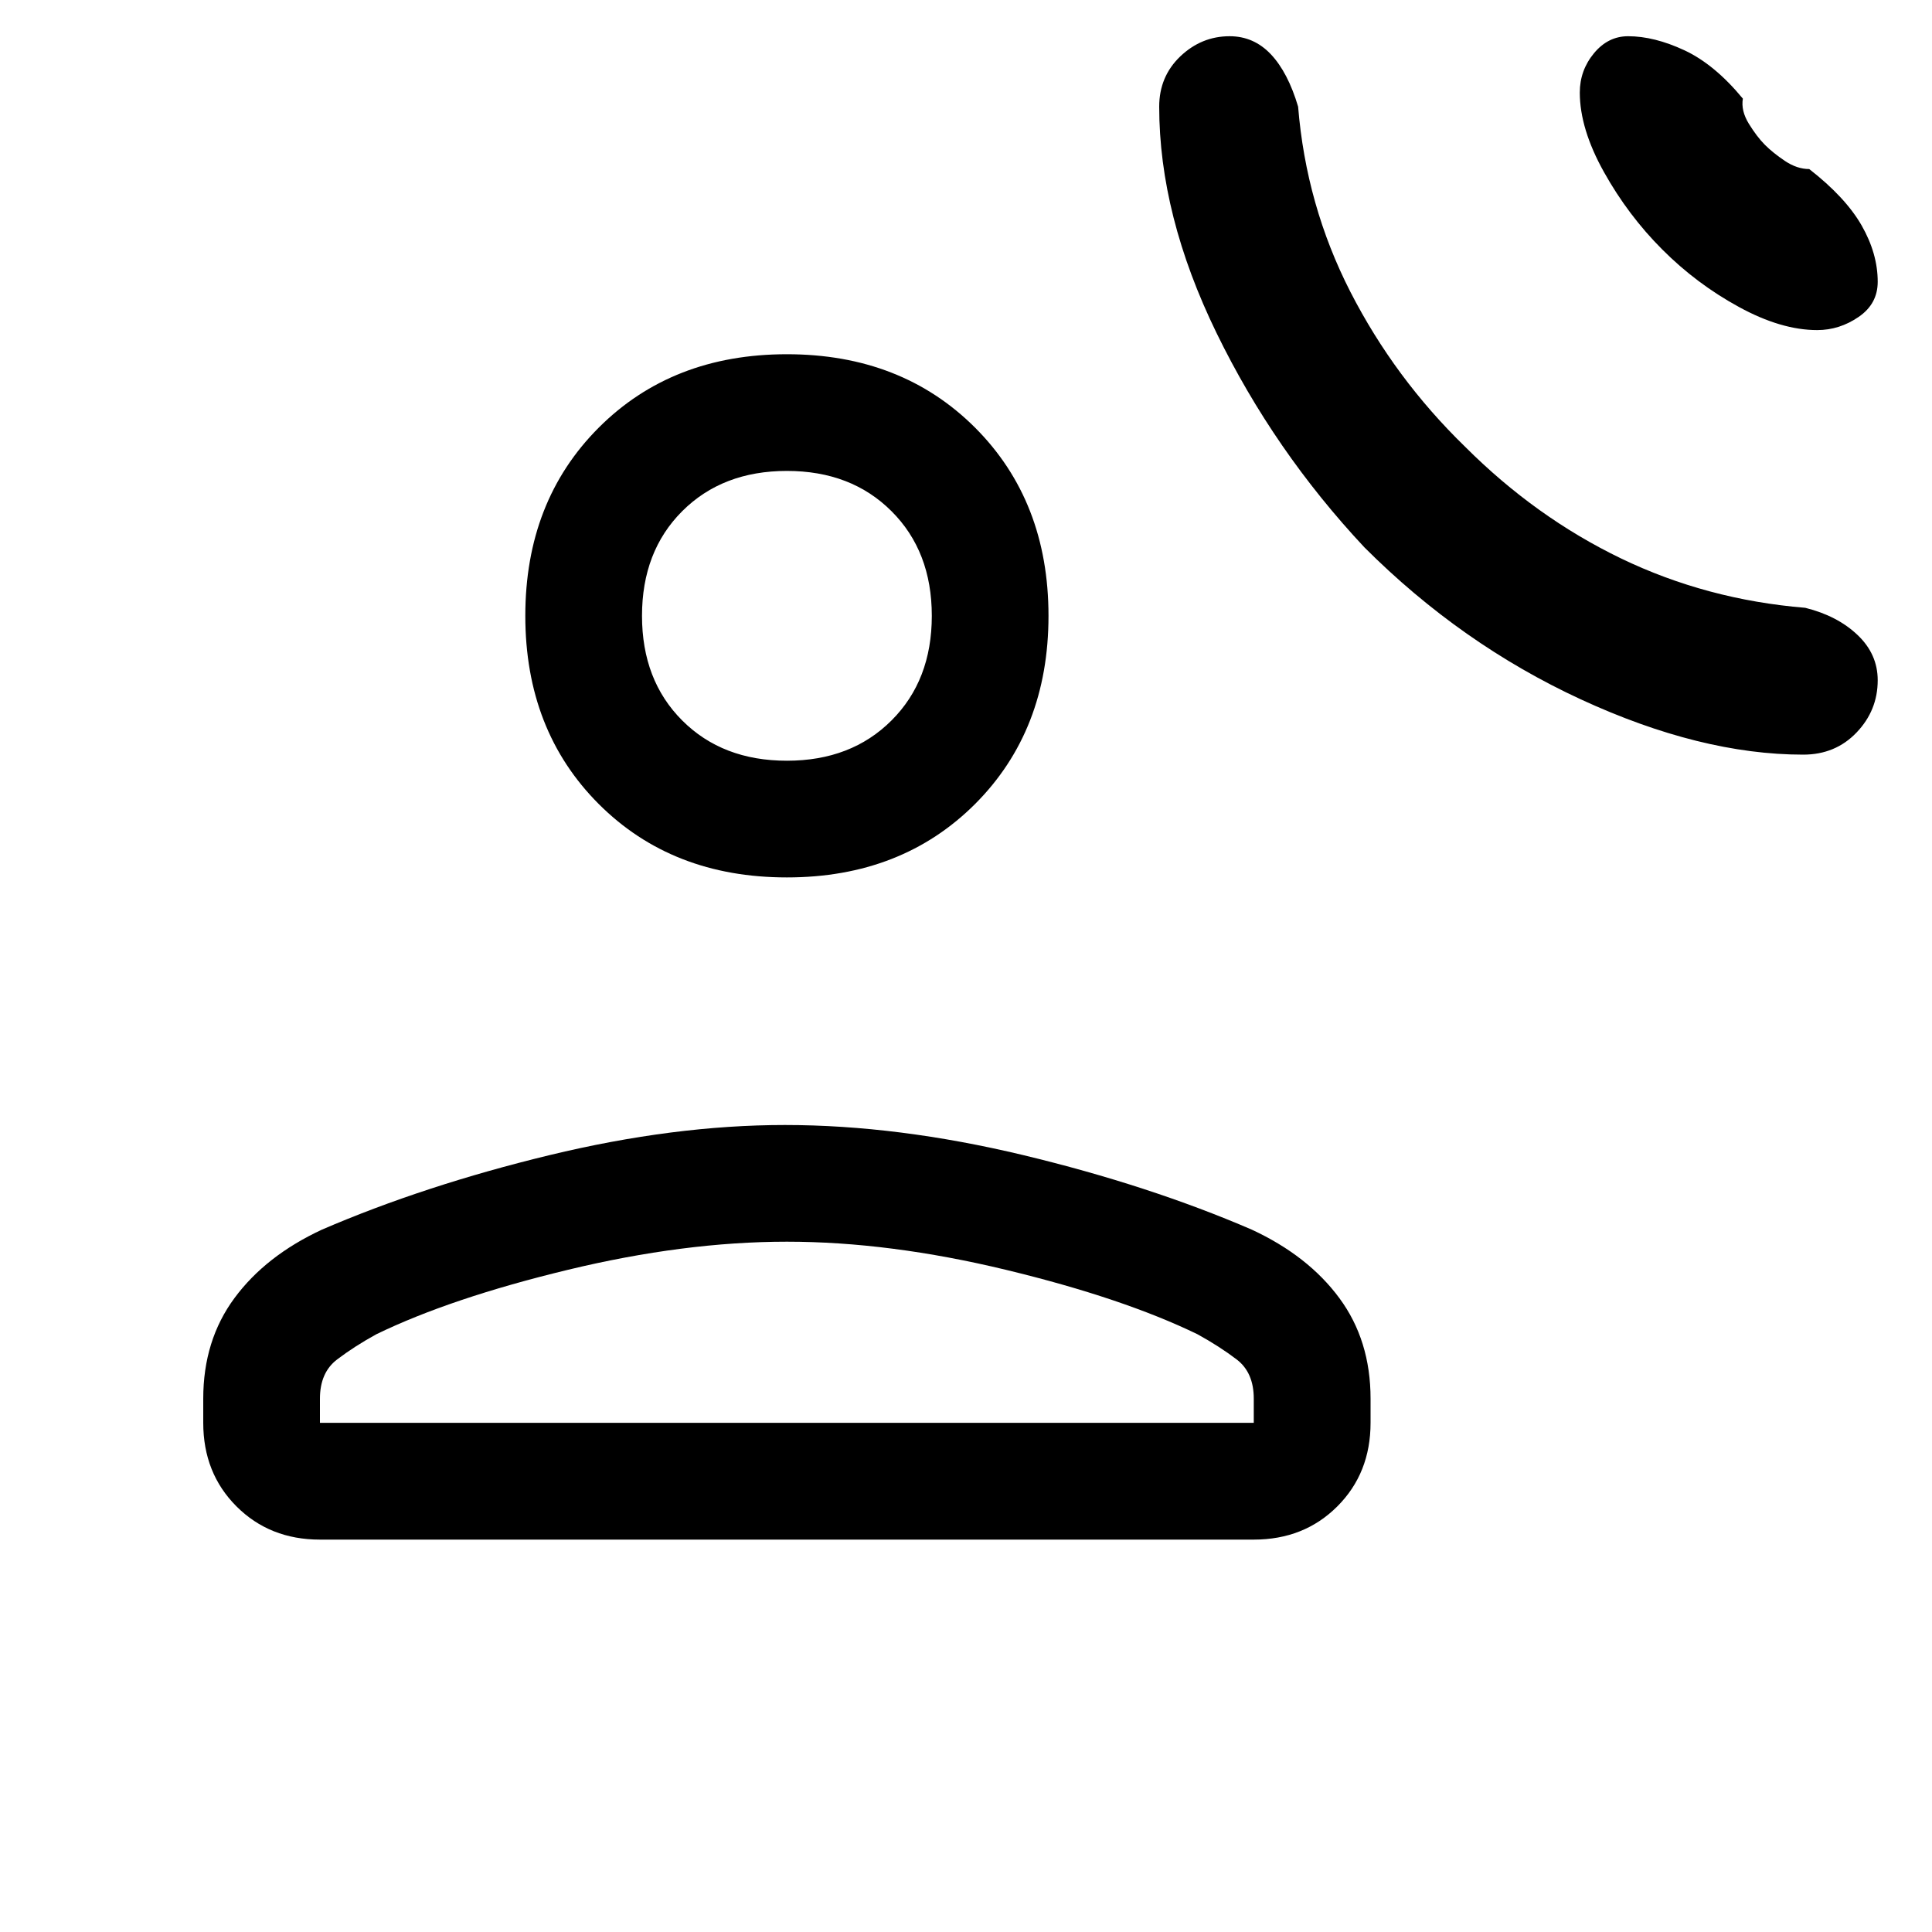 <svg xmlns="http://www.w3.org/2000/svg" height="20" width="20"><path d="M14.125 5.667Q13.188 4.667 12.594 3.448Q12 2.229 12 1.104Q12 0.792 12.219 0.583Q12.438 0.375 12.729 0.375Q12.979 0.375 13.156 0.562Q13.333 0.75 13.438 1.104Q13.521 2.125 13.979 3.021Q14.438 3.917 15.167 4.625Q15.896 5.354 16.781 5.781Q17.667 6.208 18.688 6.292Q19.021 6.375 19.229 6.573Q19.438 6.771 19.438 7.042Q19.438 7.354 19.219 7.583Q19 7.812 18.667 7.812Q17.604 7.812 16.365 7.24Q15.125 6.667 14.125 5.667ZM17.208 2.583Q16.854 2.229 16.604 1.781Q16.354 1.333 16.354 0.958Q16.354 0.729 16.5 0.552Q16.646 0.375 16.854 0.375Q17.125 0.375 17.438 0.521Q17.75 0.667 18.042 1.021Q18.021 1.146 18.104 1.281Q18.188 1.417 18.271 1.5Q18.354 1.583 18.479 1.667Q18.604 1.75 18.729 1.75Q19.104 2.042 19.271 2.333Q19.438 2.625 19.438 2.917Q19.438 3.146 19.24 3.281Q19.042 3.417 18.812 3.417Q18.438 3.417 18 3.177Q17.562 2.938 17.208 2.583ZM8.146 9.083Q6.958 9.083 6.198 8.323Q5.438 7.562 5.438 6.375Q5.438 5.188 6.198 4.427Q6.958 3.667 8.146 3.667Q9.333 3.667 10.094 4.427Q10.854 5.188 10.854 6.375Q10.854 7.562 10.094 8.323Q9.333 9.083 8.146 9.083ZM3.312 15.938Q2.792 15.938 2.448 15.594Q2.104 15.25 2.104 14.729V14.479Q2.104 13.875 2.427 13.438Q2.75 13 3.333 12.729Q4.396 12.271 5.688 11.958Q6.979 11.646 8.125 11.646Q9.292 11.646 10.594 11.958Q11.896 12.271 12.958 12.729Q13.542 13 13.865 13.438Q14.188 13.875 14.188 14.479V14.729Q14.188 15.25 13.844 15.594Q13.5 15.938 12.979 15.938ZM3.312 14.729H12.979V14.479Q12.979 14.208 12.802 14.073Q12.625 13.938 12.396 13.812Q11.625 13.438 10.417 13.146Q9.208 12.854 8.146 12.854Q7.083 12.854 5.875 13.146Q4.667 13.438 3.896 13.812Q3.667 13.938 3.49 14.073Q3.312 14.208 3.312 14.479ZM8.146 7.875Q8.812 7.875 9.229 7.458Q9.646 7.042 9.646 6.375Q9.646 5.708 9.229 5.292Q8.812 4.875 8.146 4.875Q7.479 4.875 7.062 5.292Q6.646 5.708 6.646 6.375Q6.646 7.042 7.062 7.458Q7.479 7.875 8.146 7.875ZM8.146 6.375Q8.146 6.375 8.146 6.375Q8.146 6.375 8.146 6.375Q8.146 6.375 8.146 6.375Q8.146 6.375 8.146 6.375Q8.146 6.375 8.146 6.375Q8.146 6.375 8.146 6.375Q8.146 6.375 8.146 6.375Q8.146 6.375 8.146 6.375ZM8.146 14.729Q8.146 14.729 8.146 14.729Q8.146 14.729 8.146 14.729Q8.146 14.729 8.146 14.729Q8.146 14.729 8.146 14.729Q8.146 14.729 8.146 14.729Q8.146 14.729 8.146 14.729Q8.146 14.729 8.146 14.729Q8.146 14.729 8.146 14.729Z"/></svg>